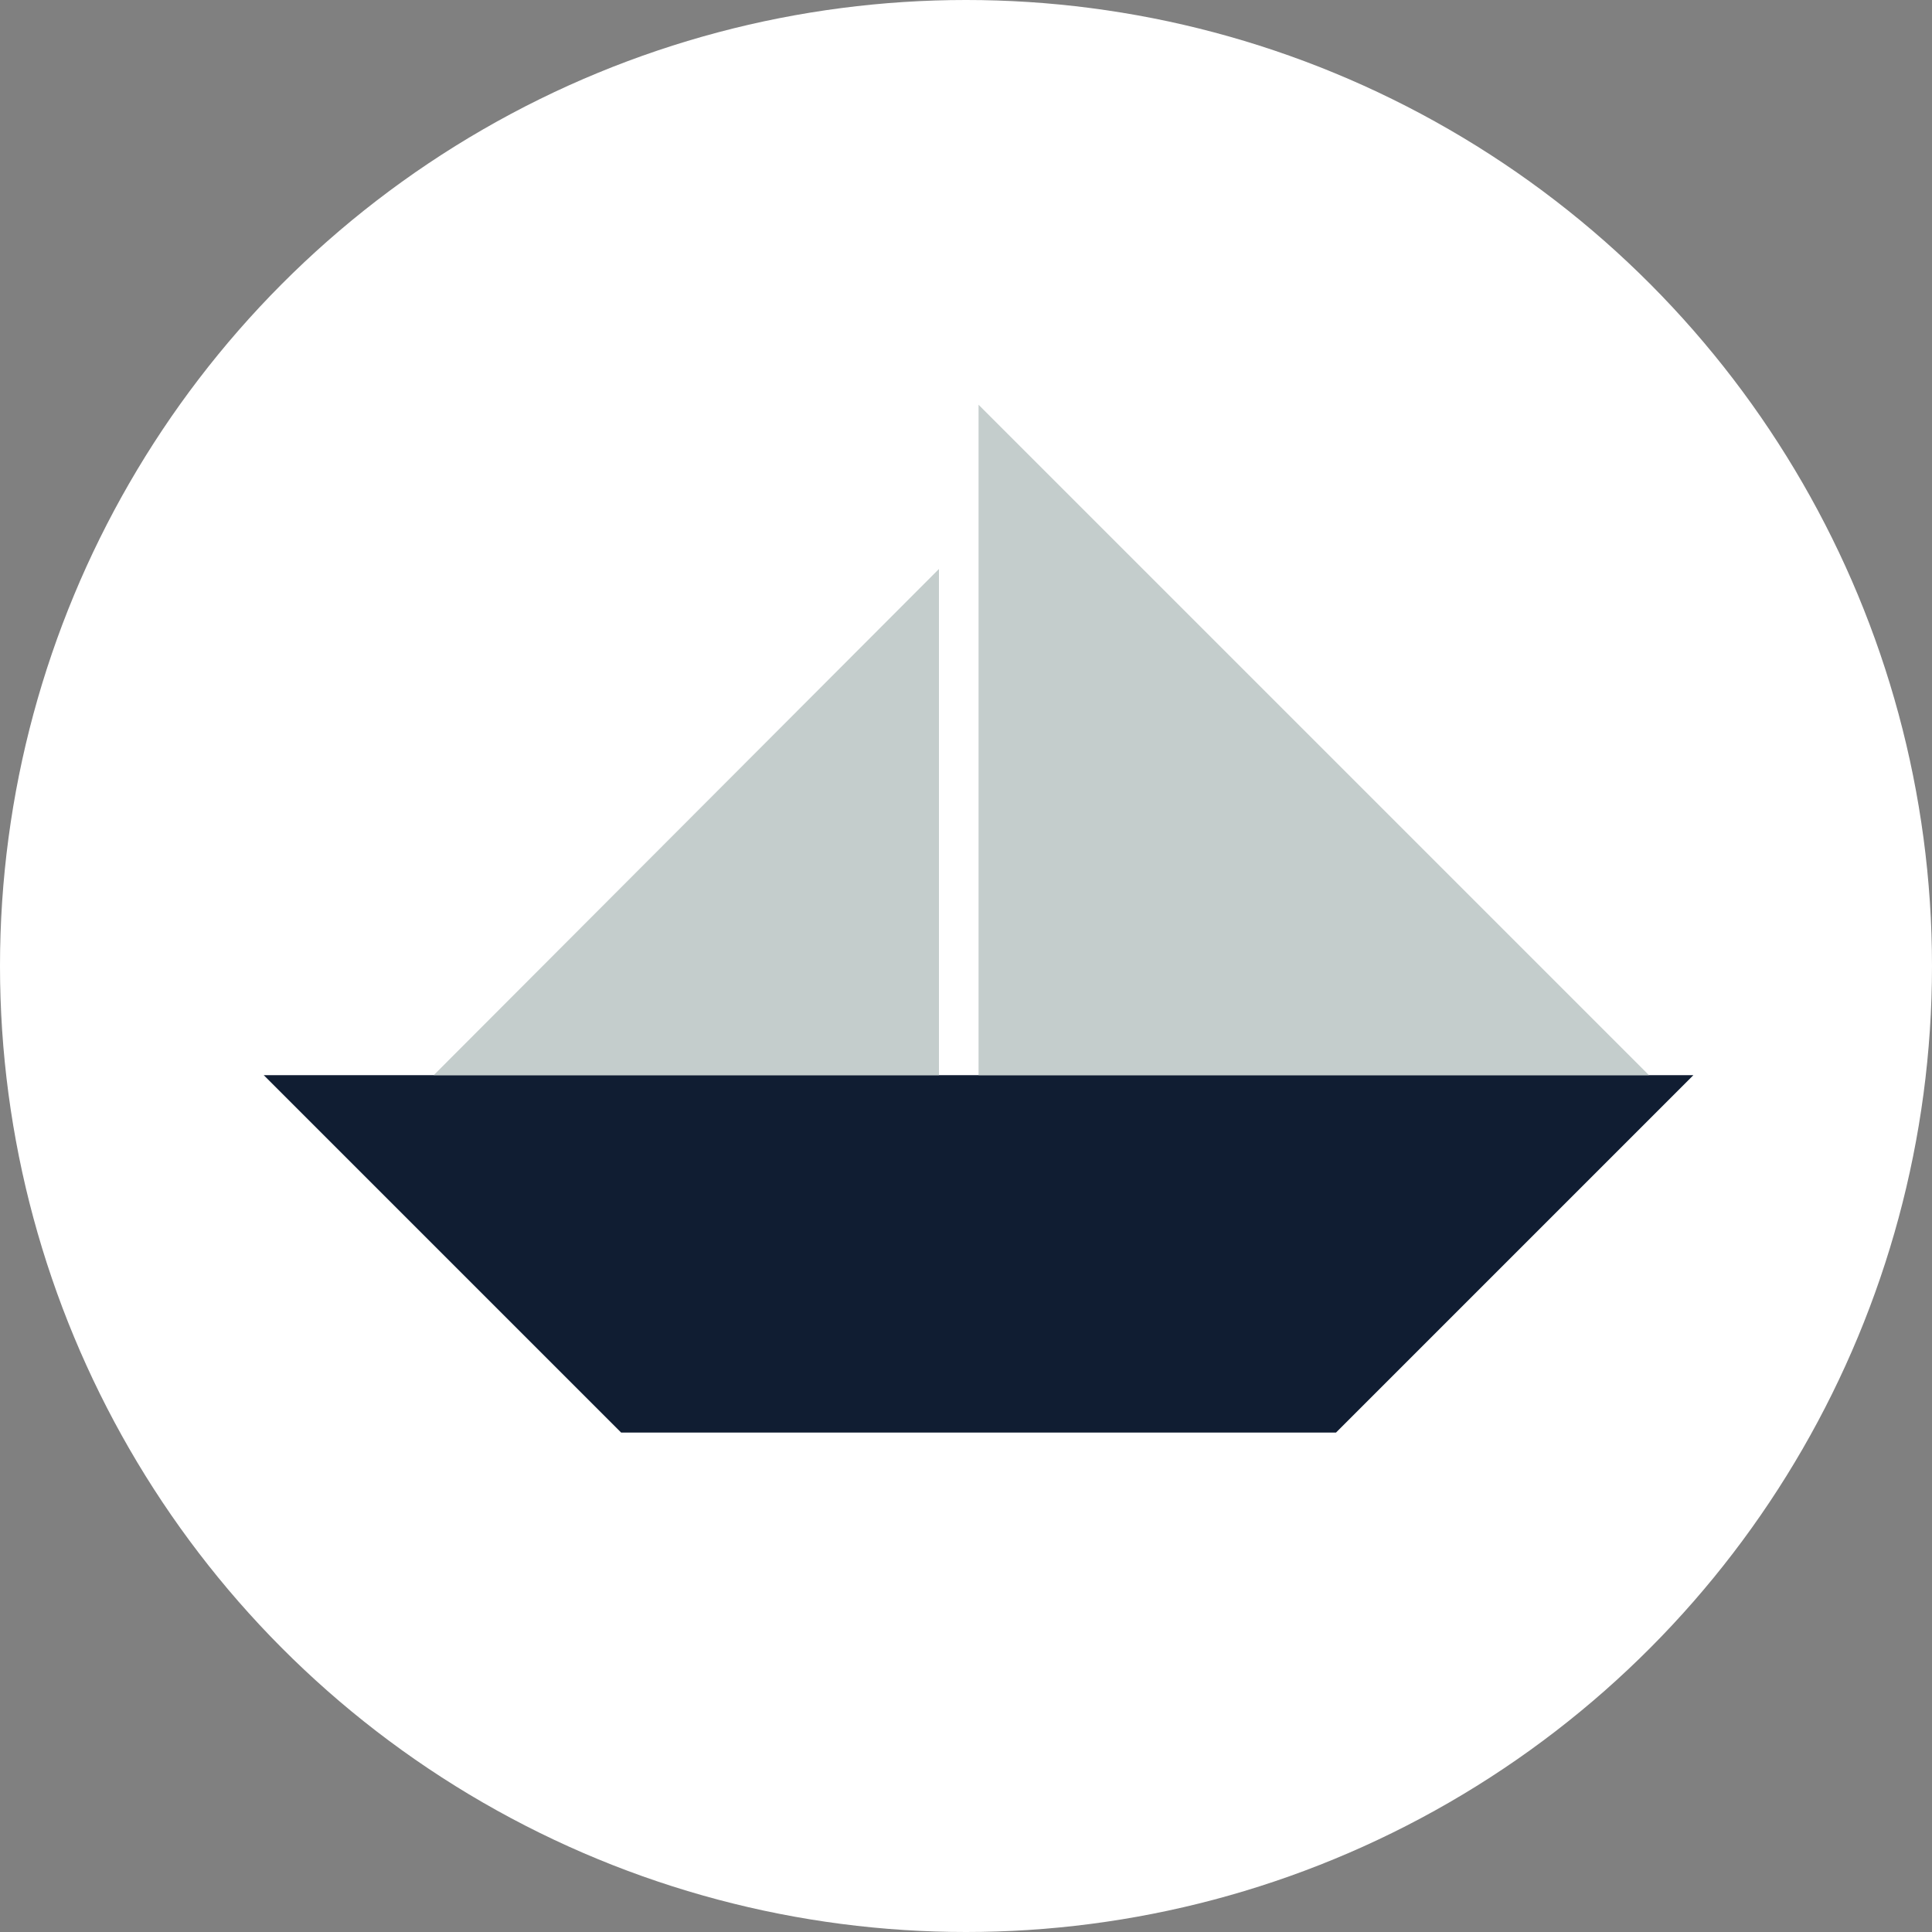 <?xml version="1.0" encoding="utf-8"?>
<!-- Generator: Adobe Illustrator 18.1.0, SVG Export Plug-In . SVG Version: 6.00 Build 0)  -->
<svg version="1.1" id="boat" xmlns="http://www.w3.org/2000/svg" xmlns:xlink="http://www.w3.org/1999/xlink" x="0px" y="0px"
	 viewBox="0 0 200 200" enable-background="new 0 0 200 200" xml:space="preserve">
<rect x="0" y="0" width="200" height="200" fill="#808080" stroke="none"/>
<circle fill="#FFFFFF" cx="100" cy="100" r="100"/>
<g>
	<polygon fill="#101D32" points="175.3,111.3 138.3,148.3 64.3,148.3 27.3,111.3 	"/>
	<polygon fill="#C4CDCC" points="97.2,111.3 44.9,111.3 97.2,58.9 	"/>
	<polygon fill="#C4CDCC" points="101.3,111.3 170.7,111.3 101.3,41.9 	"/>
</g>
</svg>
